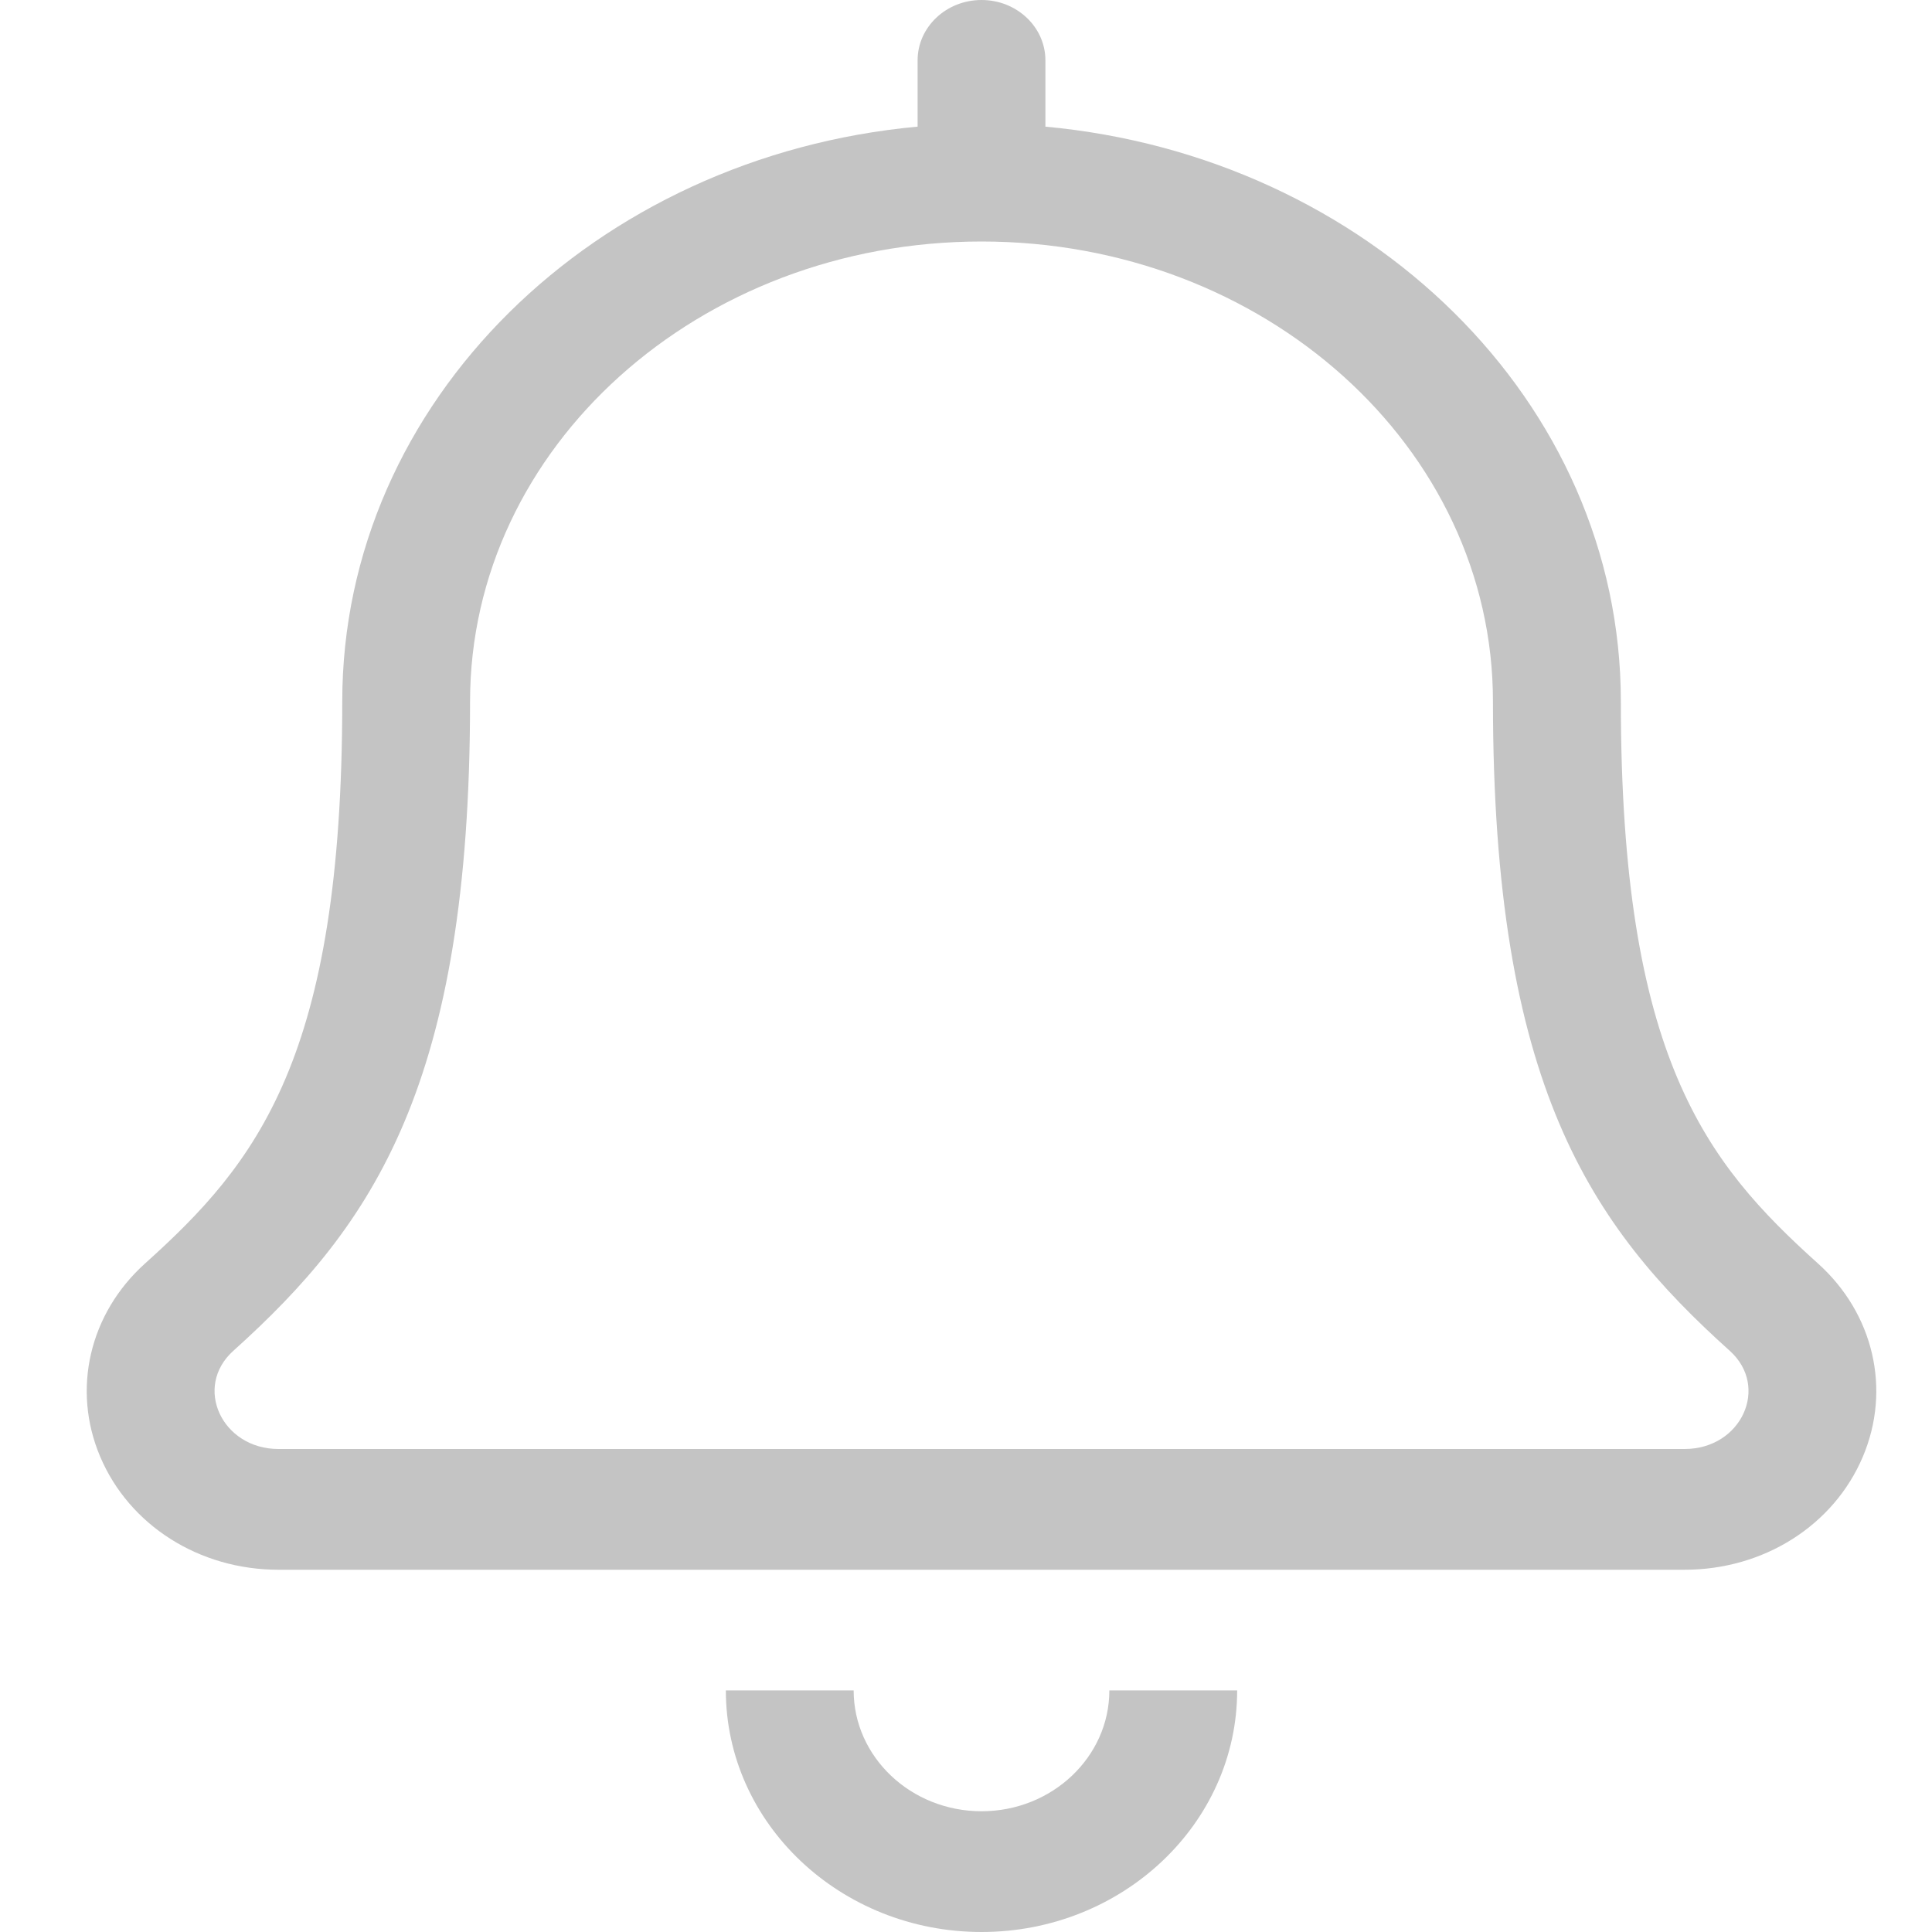 <svg xmlns="http://www.w3.org/2000/svg" width="20" height="20" viewBox="0 0 20 20" fill="none">
  <g clip-path="url(#clip0_1_239)">
    <path d="M10.161 18.75C10.891 18.75 11.484 18.188 11.484 17.499H12.807C12.807 18.878 11.62 20 10.161 20C8.702 20 7.514 18.878 7.514 17.499H8.837C8.837 18.188 9.43 18.75 10.161 18.75ZM1.502 13.079C2.659 12.039 3.543 10.95 3.543 7.262C3.543 4.153 6.164 1.617 9.499 1.311V0.625C9.499 0.28 9.795 0 10.161 0C10.526 0 10.822 0.28 10.822 0.625V1.311C14.157 1.618 16.779 4.153 16.779 7.262C16.779 10.95 17.663 12.039 18.819 13.079C19.397 13.598 19.579 14.384 19.284 15.08C18.983 15.791 18.259 16.25 17.439 16.25H2.883C2.062 16.25 1.338 15.79 1.037 15.079C0.742 14.383 0.925 13.598 1.502 13.079ZM2.883 15H17.439C18.027 15 18.321 14.357 17.907 13.984C16.465 12.688 15.455 11.236 15.455 7.262C15.455 4.63 13.087 2.5 10.161 2.5C7.234 2.5 4.866 4.63 4.866 7.262C4.866 11.221 3.865 12.68 2.415 13.984C1.999 14.358 2.297 15 2.883 15Z" fill="#C4C4C4"/>
  </g>
  <defs>
    <clipPath id="clip0_1_239">
      <rect width="18.526" height="20" fill="white" transform="matrix(-1 0 0 1 19.423 0)"/>
    </clipPath>
  </defs>
</svg>
